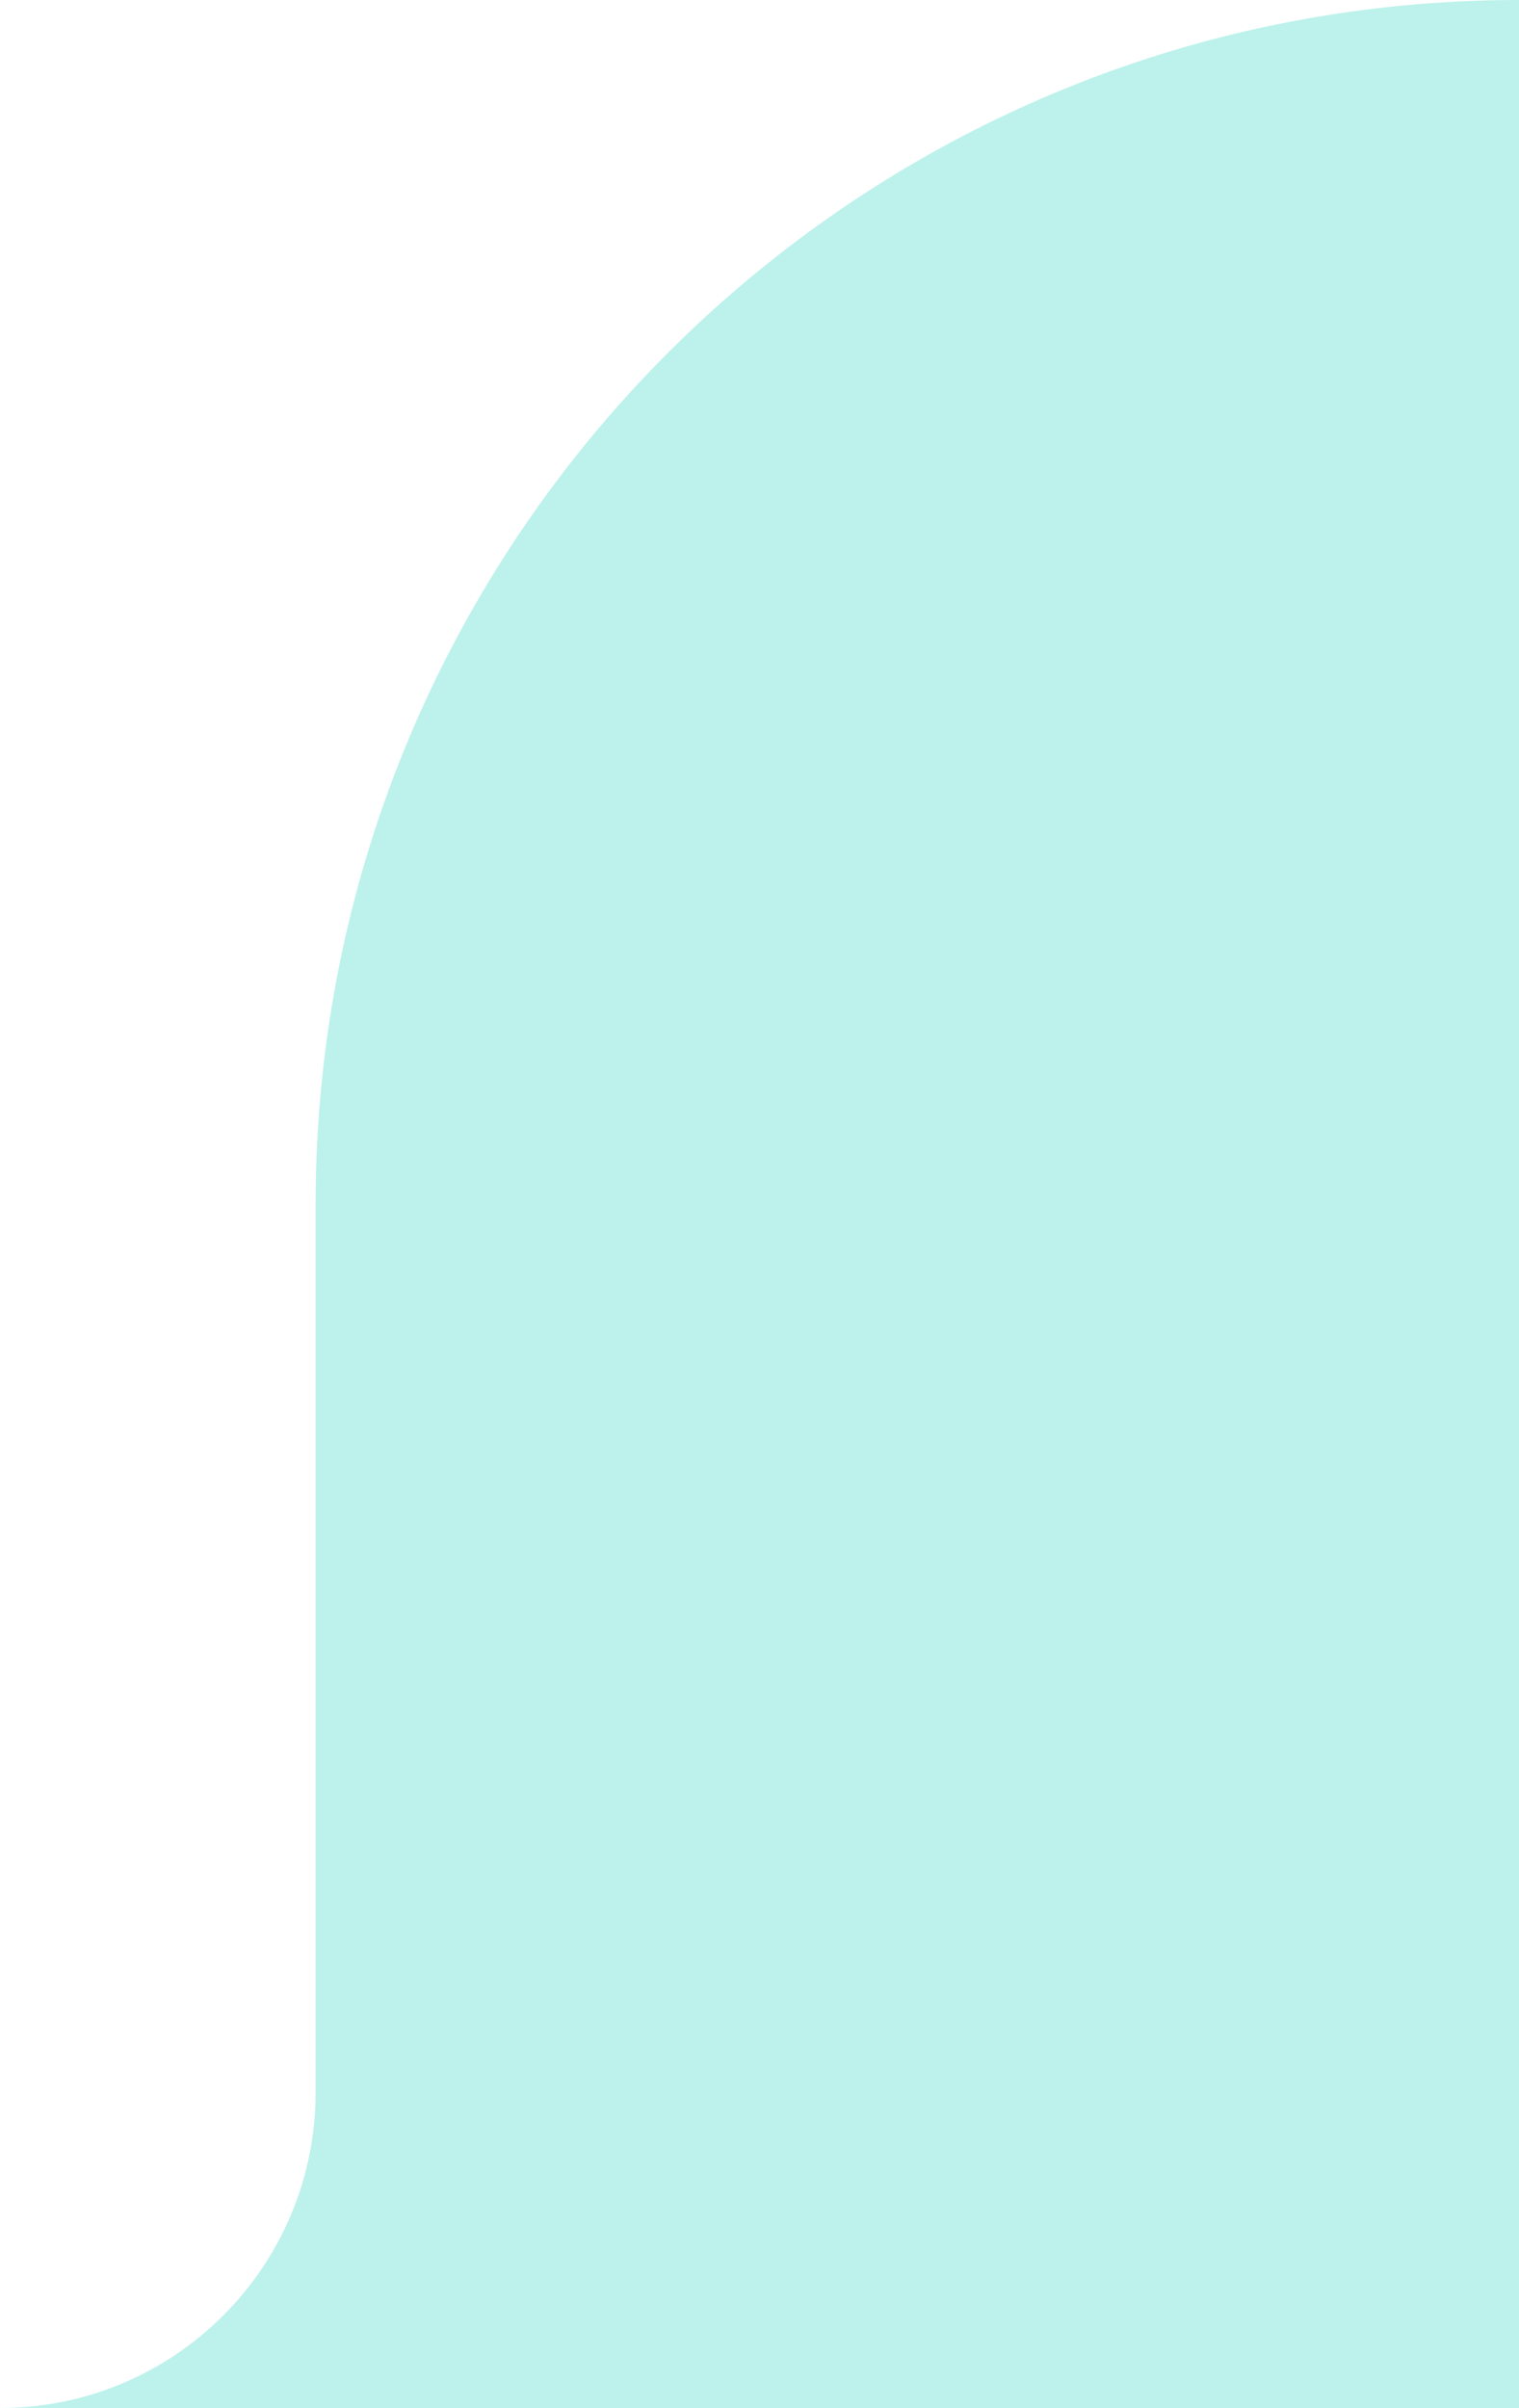 <svg width="77" height="122" xmlns="http://www.w3.org/2000/svg"><g id="UI-Set" fill="none" fill-rule="evenodd"><g id="01.-Icons" transform="translate(-361 -1820)" fill="#BCF2EB"><path d="M438 1820v122h-77c8.837 0 16-7.163 16-16v-45c0-33.69 27.31-61 61-61z" id="Rectangle-8"/></g></g></svg>